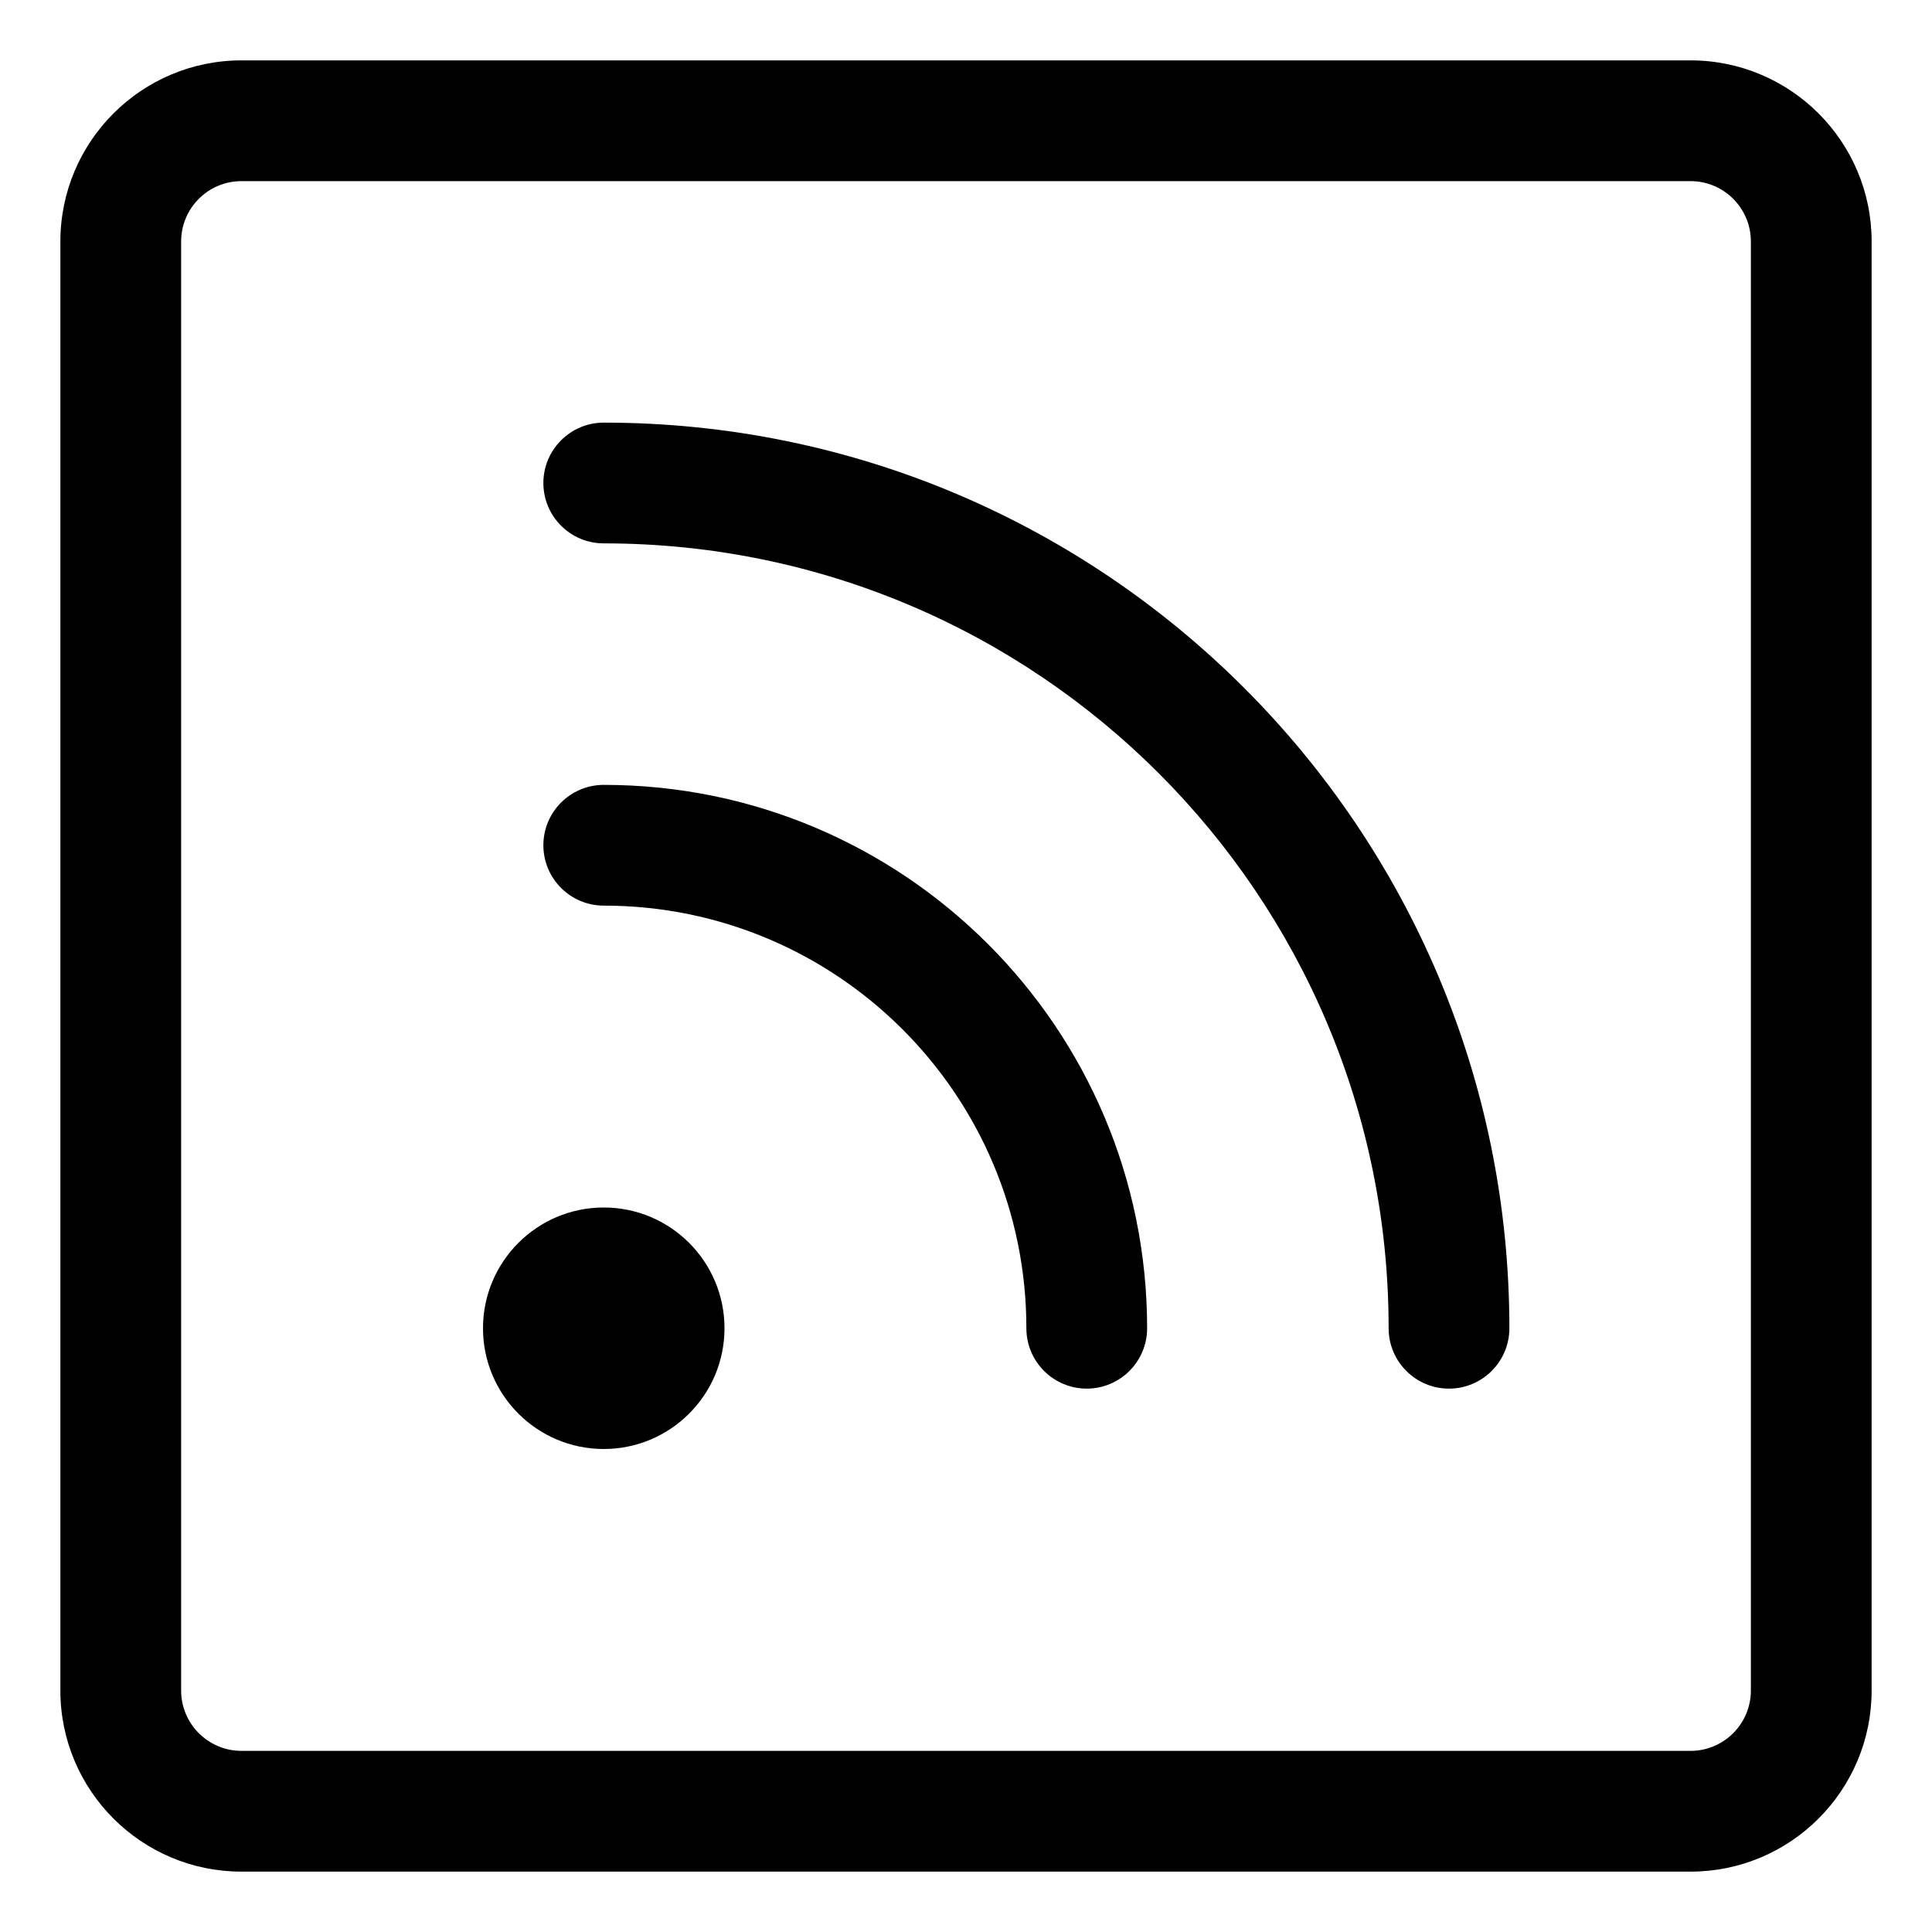 <svg width="16" height="16" viewBox="0 0 16 16" fill="none" xmlns="http://www.w3.org/2000/svg">
<g clip-path="url(#clip0_6094_27)">
<path fill-rule="evenodd" clip-rule="evenodd" d="M2 0.5C1.172 0.5 0.5 1.172 0.5 2V14C0.5 14.828 1.172 15.5 2 15.5H14C14.828 15.5 15.5 14.828 15.5 14V2C15.5 1.172 14.828 0.5 14 0.5H2ZM1.5 2C1.5 1.724 1.724 1.5 2 1.5H14C14.276 1.5 14.5 1.724 14.5 2V14C14.5 14.276 14.276 14.5 14 14.5H2C1.724 14.5 1.5 14.276 1.5 14V2ZM5 12C5.552 12 6 11.552 6 11C6 10.448 5.552 10 5 10C4.448 10 4 10.448 4 11C4 11.552 4.448 12 5 12ZM4.5 7C4.5 6.724 4.724 6.5 5 6.5C7.485 6.5 9.5 8.515 9.5 11C9.5 11.276 9.276 11.5 9 11.5C8.724 11.5 8.5 11.276 8.5 11C8.5 9.067 6.933 7.5 5 7.5C4.724 7.5 4.5 7.276 4.5 7ZM5 3.5C4.724 3.5 4.5 3.724 4.5 4C4.5 4.276 4.724 4.5 5 4.5C8.59 4.5 11.5 7.41 11.5 11C11.5 11.276 11.724 11.5 12 11.5C12.276 11.5 12.5 11.276 12.5 11C12.5 6.858 9.142 3.5 5 3.5Z" fill="currentColor"/>
</g>
<defs>
<clipPath id="clip0_6094_27">
<rect width="16" height="16" fill="white"/>
</clipPath>
</defs>
</svg>
